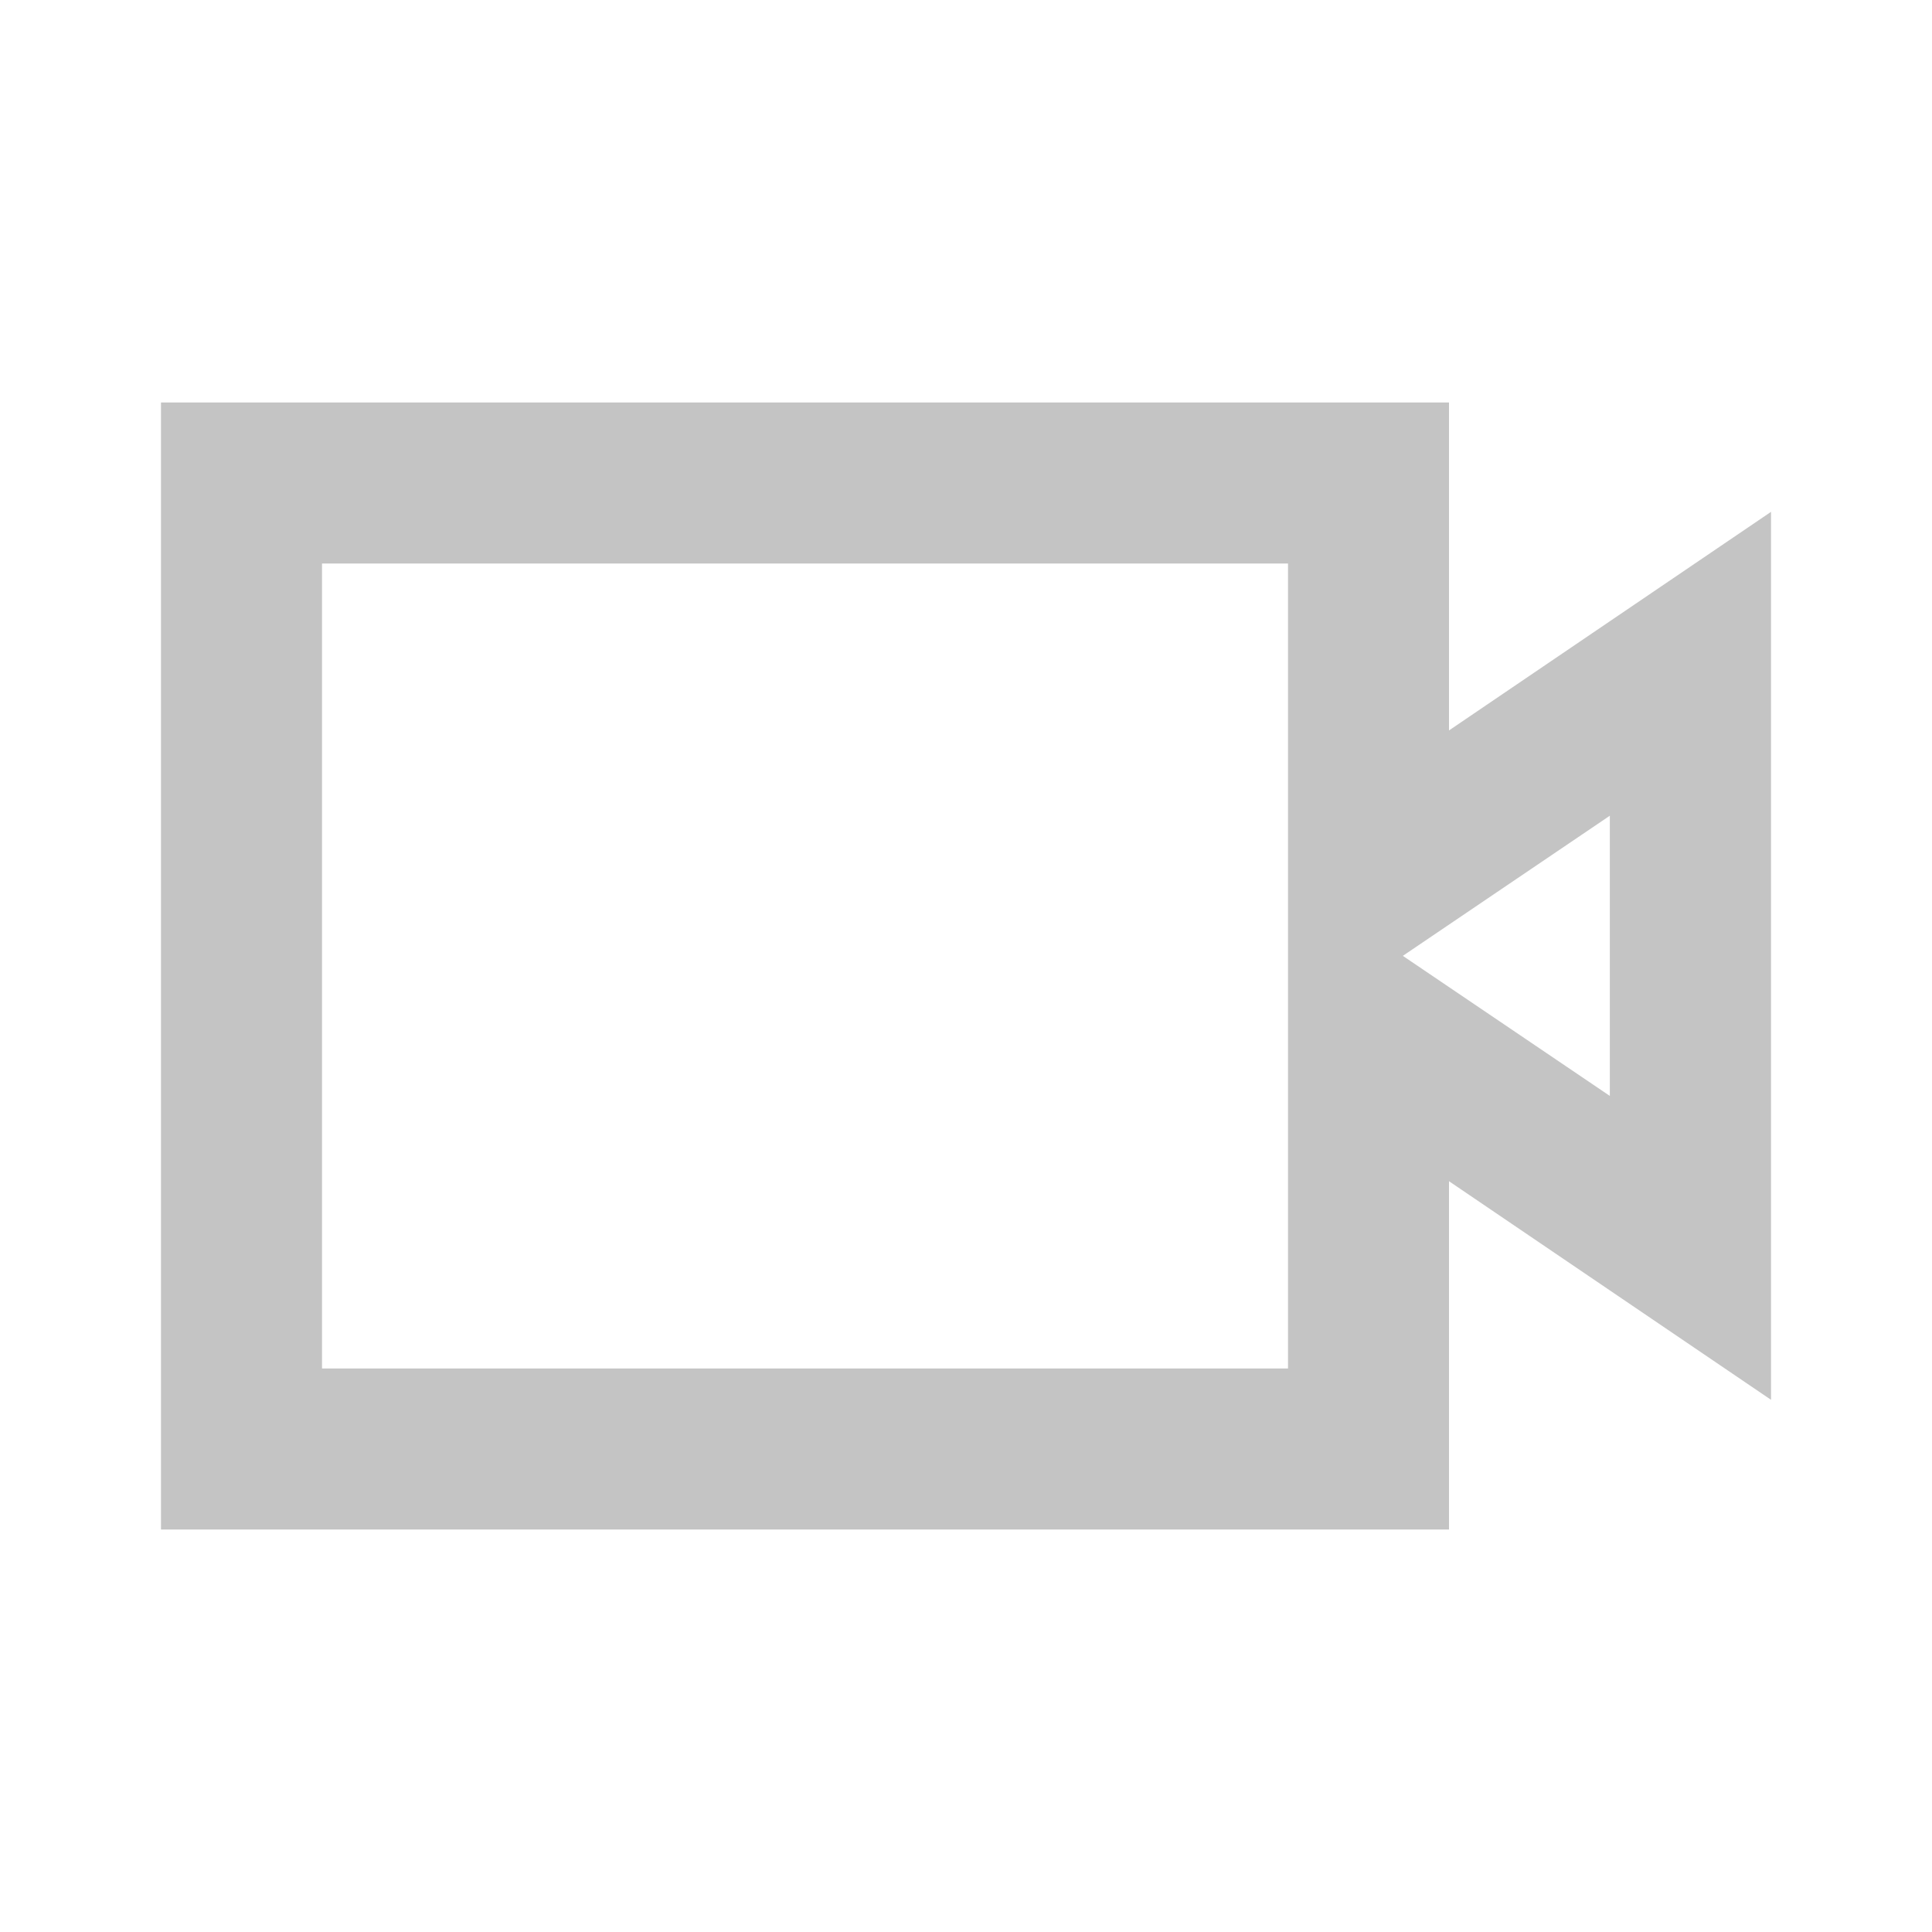 <svg data-name="보이는 라디오" xmlns="http://www.w3.org/2000/svg" width="28" height="28" viewBox="0 0 28 28">
    <path data-name="사각형 117" style="fill:none;opacity:.1" d="M0 0h28v28H0z"/>
    <g data-name="그룹 12">
        <path data-name="패스 17" d="M366.75 247.974h-18.667V231.64h18.667v4.753l4.667-3.168v12.869l-4.667-3.168zm-16.333-2.334h14v-11.666h-14zm15.664-5.98 3 2.03v-4.061z" style="fill:#c4c4c4" transform="translate(-345.75 -225.807)"/>
    </g>
</svg>
